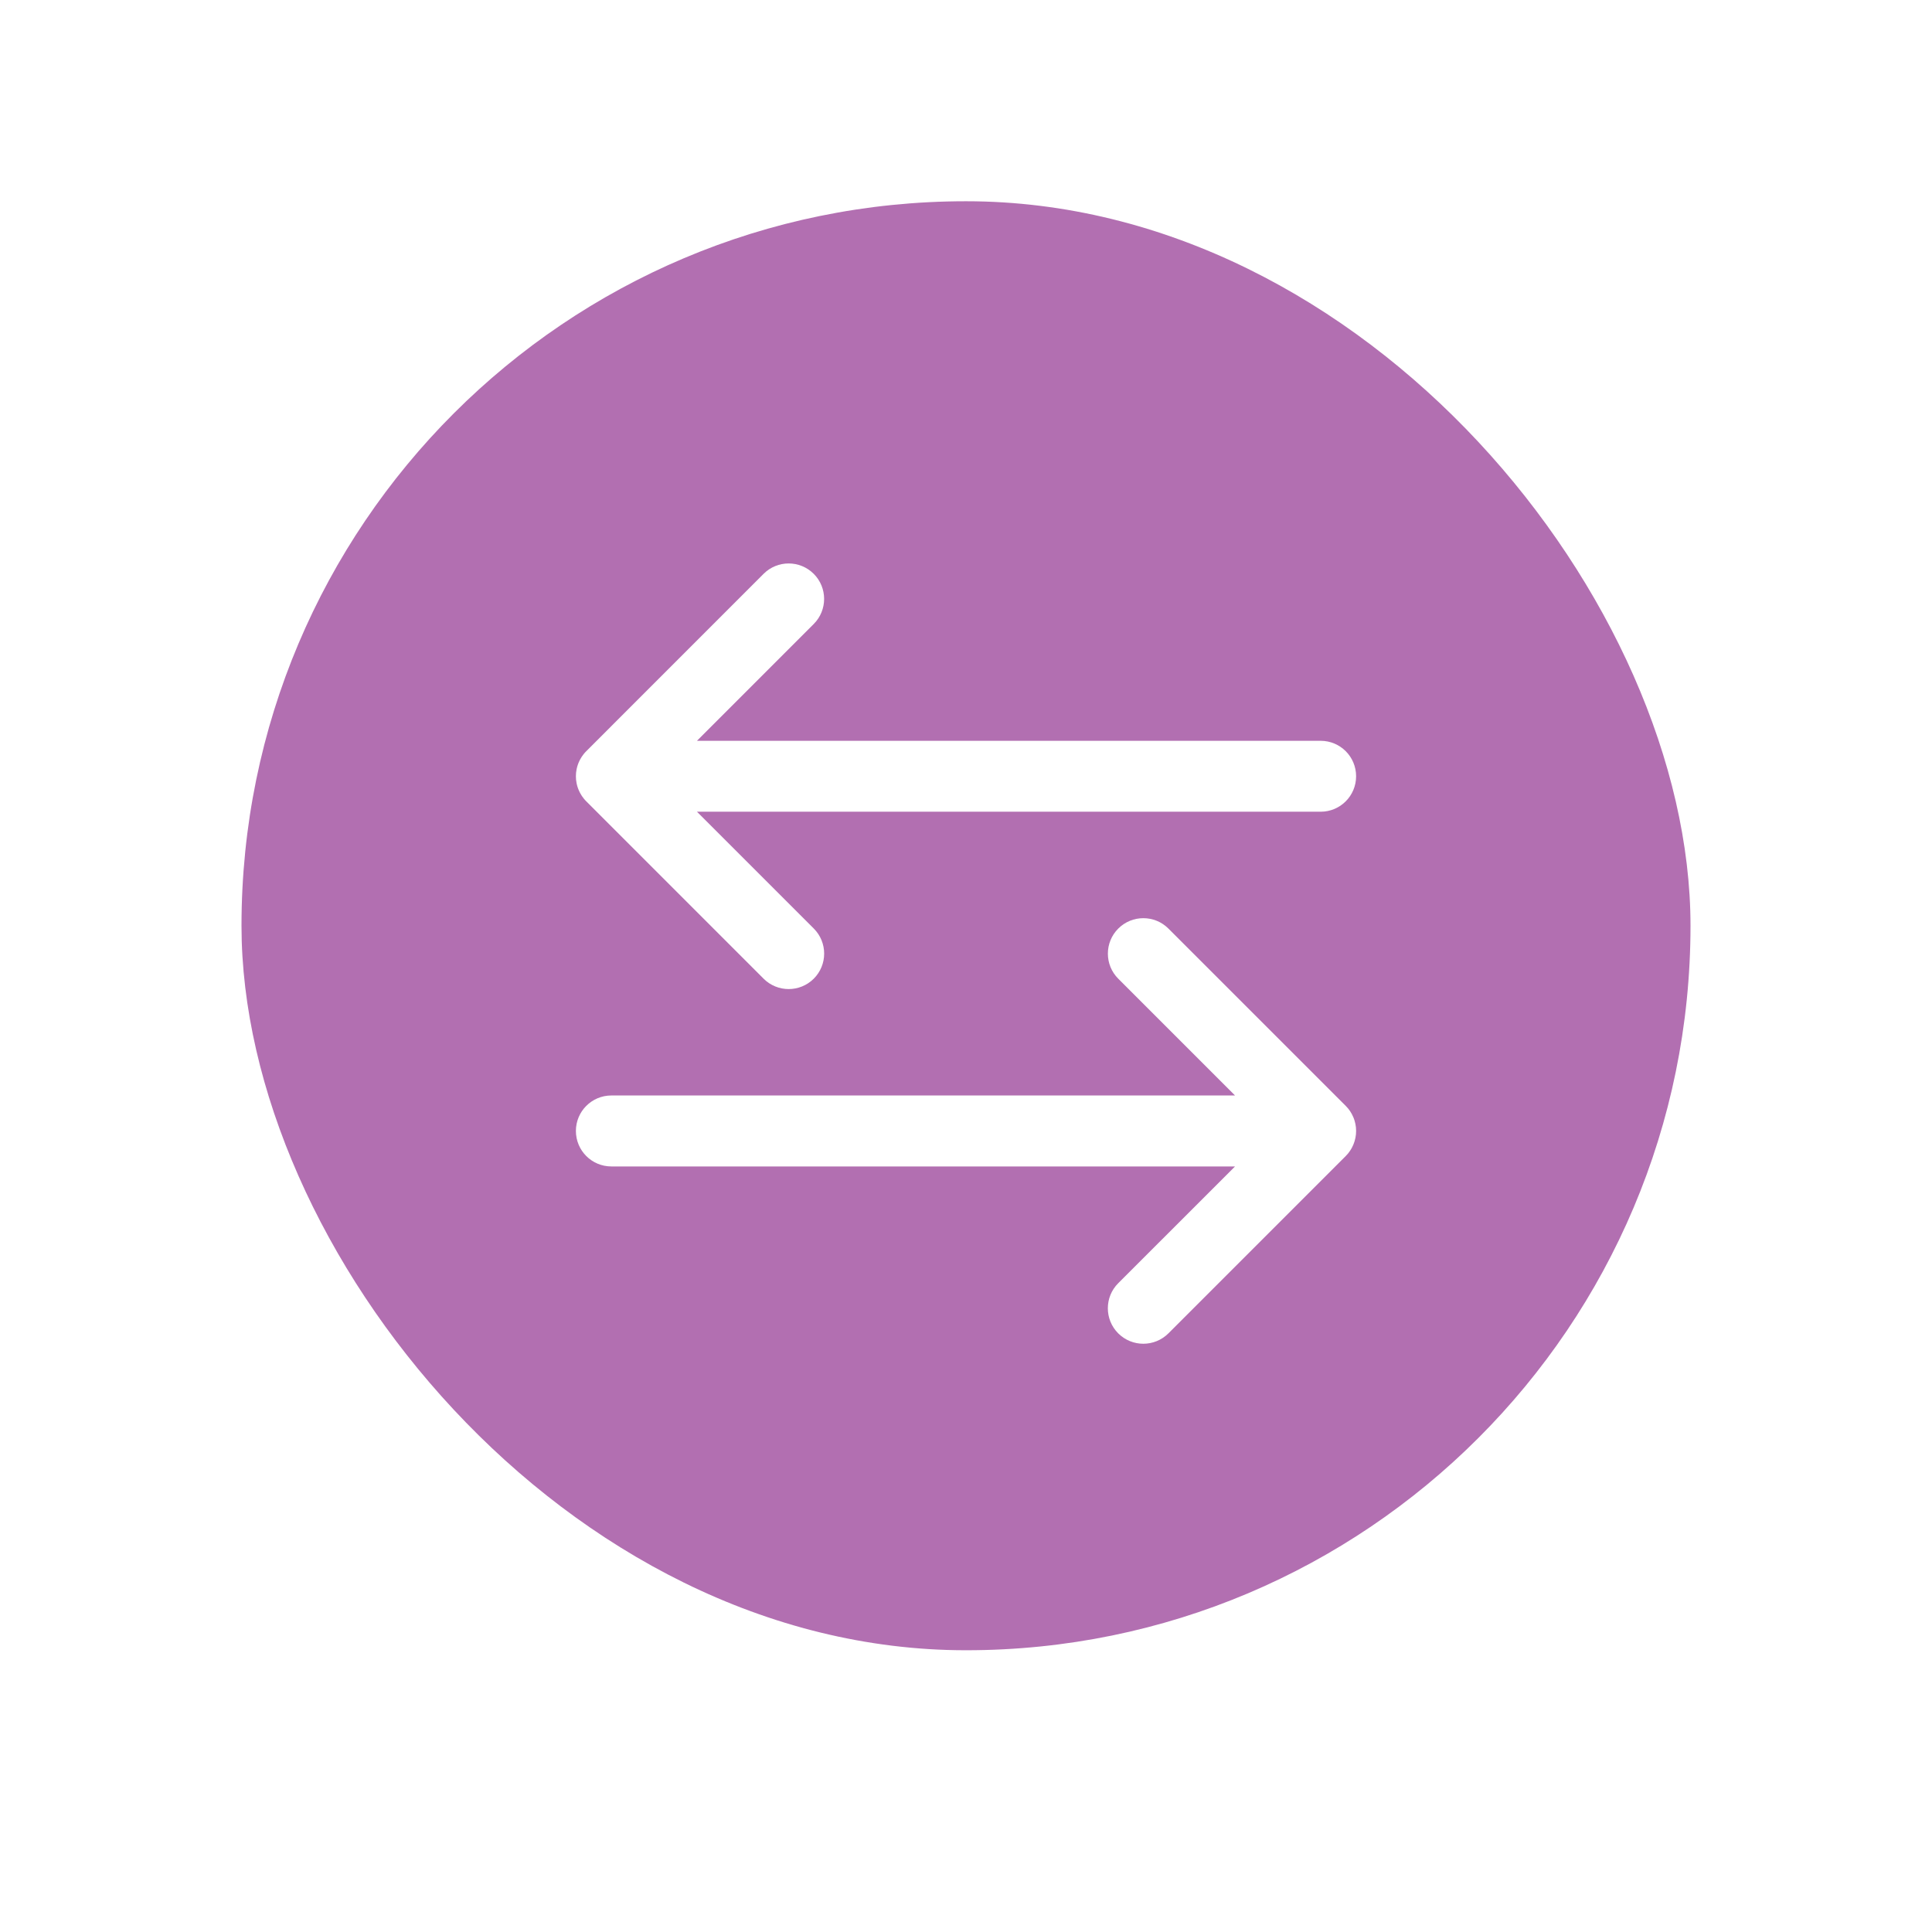 <svg width="48" height="48" viewBox="0 0 48 48" fill="none" xmlns="http://www.w3.org/2000/svg">
<rect opacity="0.9" x="6" y="5" width="36" height="36" rx="18" fill="#AA60A9"/>
<g clip-path="url(#clip0)" filter="url(#filter0_d)">
<path d="M14.566 18.663C14.545 18.683 14.526 18.705 14.507 18.728C14.499 18.738 14.492 18.748 14.484 18.759C14.475 18.771 14.465 18.784 14.456 18.797C14.448 18.809 14.44 18.822 14.433 18.835C14.426 18.847 14.418 18.858 14.412 18.871C14.405 18.884 14.399 18.897 14.392 18.911C14.386 18.923 14.38 18.936 14.375 18.949C14.369 18.962 14.365 18.975 14.36 18.988C14.355 19.002 14.35 19.016 14.346 19.03C14.342 19.044 14.339 19.057 14.335 19.07C14.332 19.085 14.328 19.099 14.325 19.114C14.322 19.129 14.32 19.145 14.318 19.16C14.316 19.173 14.313 19.186 14.312 19.199C14.309 19.228 14.308 19.257 14.308 19.286C14.308 19.315 14.309 19.344 14.312 19.373C14.313 19.386 14.316 19.399 14.318 19.412C14.32 19.427 14.322 19.443 14.325 19.458C14.328 19.473 14.332 19.487 14.335 19.502C14.339 19.515 14.342 19.529 14.346 19.542C14.35 19.556 14.355 19.57 14.36 19.584C14.365 19.597 14.369 19.61 14.375 19.623C14.38 19.636 14.386 19.649 14.392 19.661C14.399 19.675 14.405 19.688 14.412 19.701C14.418 19.713 14.426 19.725 14.433 19.737C14.44 19.75 14.448 19.763 14.456 19.775C14.465 19.788 14.475 19.801 14.484 19.813C14.492 19.824 14.499 19.834 14.507 19.844C14.526 19.867 14.545 19.889 14.566 19.909L18.971 24.315C19.315 24.659 19.873 24.659 20.218 24.315C20.562 23.971 20.562 23.413 20.218 23.069L17.316 20.167L32.811 20.167C33.298 20.167 33.692 19.773 33.692 19.286C33.692 18.799 33.298 18.405 32.811 18.405L17.316 18.405L20.217 15.503C20.561 15.159 20.561 14.601 20.217 14.257C19.873 13.913 19.315 13.913 18.971 14.257L14.566 18.663Z" fill="white"/>
<path d="M33.493 28.657C33.501 28.647 33.508 28.636 33.516 28.626C33.525 28.613 33.535 28.601 33.544 28.587C33.552 28.575 33.559 28.562 33.567 28.55C33.574 28.538 33.582 28.526 33.588 28.514C33.595 28.5 33.601 28.487 33.607 28.474C33.613 28.461 33.62 28.448 33.625 28.435C33.63 28.422 33.635 28.409 33.639 28.396C33.645 28.382 33.65 28.368 33.654 28.354C33.658 28.341 33.661 28.328 33.664 28.314C33.668 28.3 33.672 28.285 33.675 28.27C33.678 28.255 33.68 28.24 33.682 28.225C33.684 28.212 33.687 28.198 33.688 28.185C33.691 28.157 33.692 28.129 33.692 28.101C33.692 28.1 33.692 28.099 33.692 28.098C33.692 28.097 33.692 28.097 33.692 28.096C33.692 28.067 33.691 28.04 33.688 28.011C33.687 27.998 33.684 27.985 33.682 27.972C33.68 27.956 33.678 27.941 33.675 27.926C33.672 27.911 33.668 27.897 33.664 27.882C33.661 27.869 33.658 27.856 33.654 27.843C33.65 27.828 33.645 27.814 33.64 27.8C33.635 27.787 33.631 27.774 33.625 27.761C33.62 27.748 33.613 27.735 33.607 27.723C33.601 27.709 33.595 27.696 33.588 27.683C33.582 27.671 33.574 27.659 33.567 27.647C33.559 27.634 33.552 27.621 33.544 27.609C33.535 27.596 33.525 27.583 33.516 27.57C33.508 27.56 33.501 27.55 33.493 27.54C33.474 27.517 33.455 27.496 33.434 27.475L29.029 23.07C28.685 22.726 28.127 22.726 27.783 23.07C27.439 23.414 27.439 23.972 27.783 24.316L30.684 27.217L15.189 27.217C14.702 27.217 14.308 27.612 14.308 28.098C14.308 28.585 14.702 28.98 15.189 28.98L30.684 28.98L27.782 31.881C27.61 32.053 27.524 32.278 27.524 32.504C27.524 32.729 27.61 32.955 27.782 33.127C28.127 33.471 28.684 33.471 29.029 33.127L33.434 28.722C33.455 28.701 33.474 28.679 33.493 28.657Z" fill="white"/>
</g>
<defs>
<filter id="filter0_d" x="0.308" y="0" width="47.385" height="47.385" filterUnits="userSpaceOnUse" color-interpolation-filters="sRGB">
<feFlood flood-opacity="0" result="BackgroundImageFix"/>
<feColorMatrix in="SourceAlpha" type="matrix" values="0 0 0 0 0 0 0 0 0 0 0 0 0 0 0 0 0 0 127 0"/>
<feOffset/>
<feGaussianBlur stdDeviation="7"/>
<feColorMatrix type="matrix" values="0 0 0 0 1 0 0 0 0 1 0 0 0 0 1 0 0 0 0.25 0"/>
<feBlend mode="normal" in2="BackgroundImageFix" result="effect1_dropShadow"/>
<feBlend mode="normal" in="SourceGraphic" in2="effect1_dropShadow" result="shape"/>
</filter>
<clipPath id="clip0">
<rect width="19.385" height="19.385" fill="white" transform="translate(33.692 14) rotate(90)"/>
</clipPath>
</defs>
</svg>
